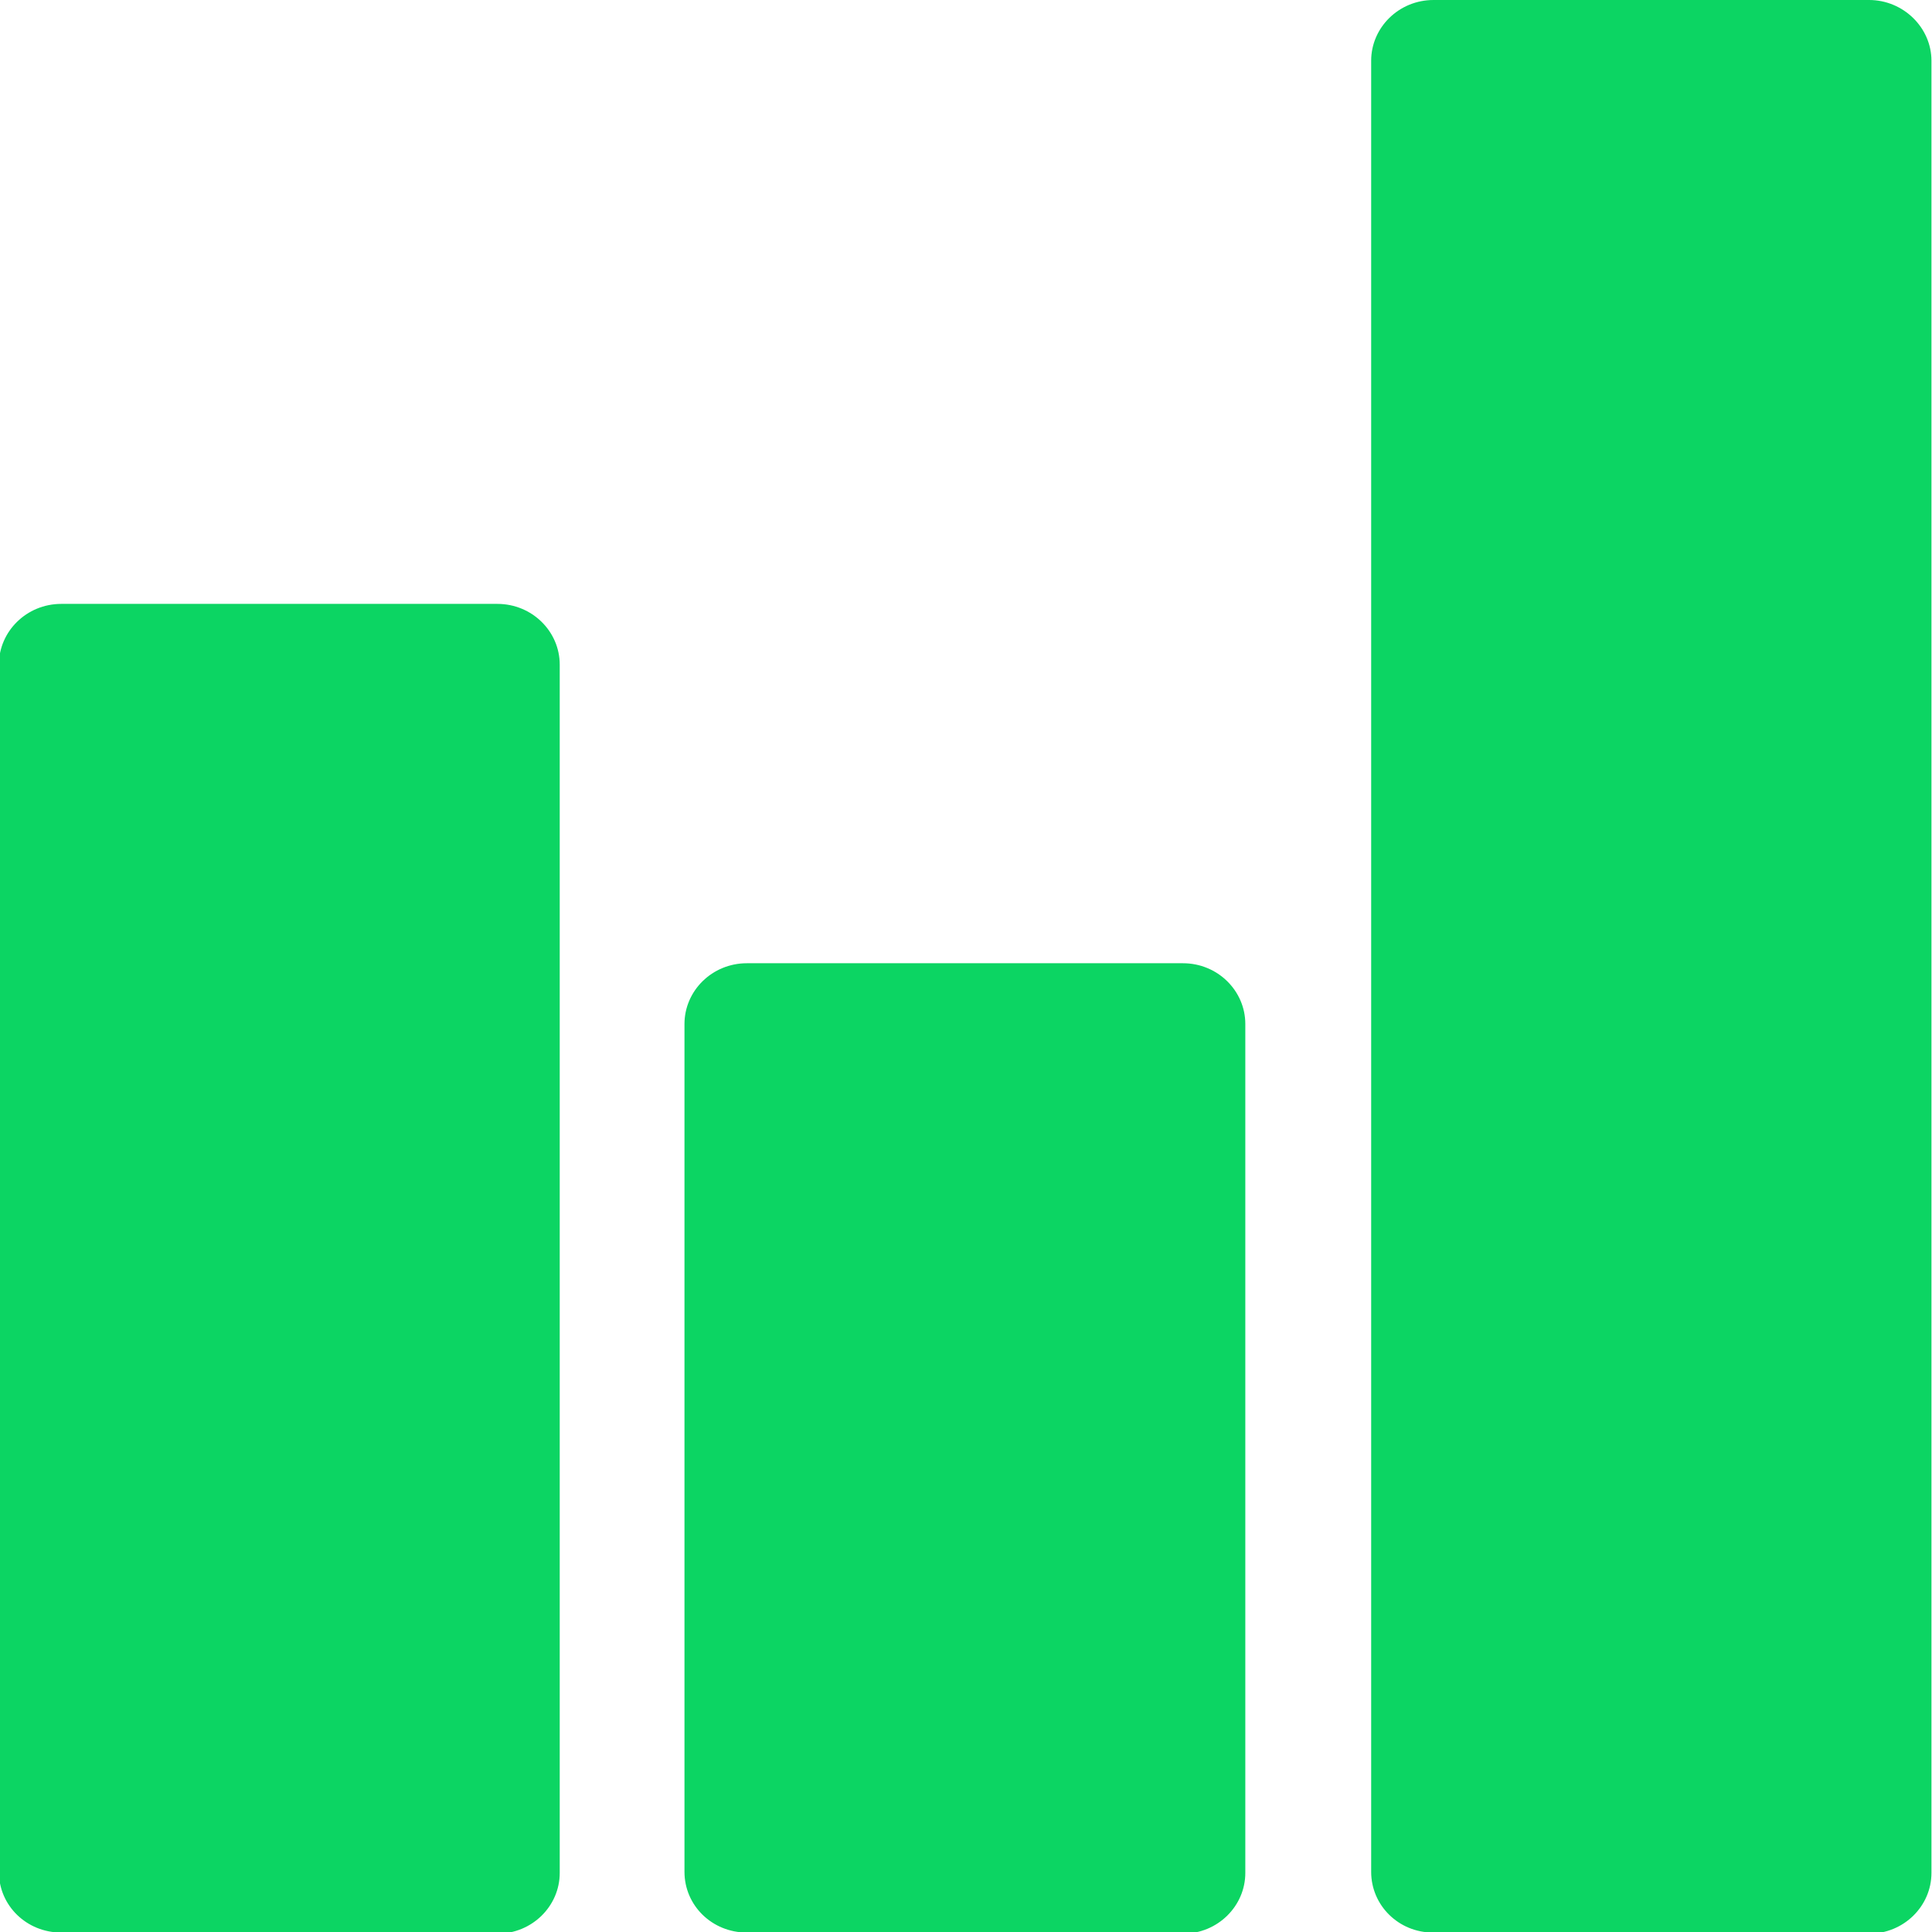 <svg xmlns="http://www.w3.org/2000/svg" width="35" height="35">
  <path fill-rule="evenodd" fill="#0cd563" d="M33.86 35.01h-7.9c-.62 0-1.12-.49-1.12-1.1V1.1c0-.6.5-1.1 1.13-1.1h7.89c.62 0 1.13.5 1.13 1.1v32.83c0 .6-.5 1.1-1.13 1.1zm-12.43 0h-7.9c-.63 0-1.13-.49-1.13-1.1V18.55c0-.6.5-1.1 1.13-1.1h7.9c.63 0 1.13.5 1.13 1.1v15.38c0 .6-.5 1.1-1.13 1.1zm-12.4 0H1.11c-.63 0-1.13-.49-1.13-1.1V12.04c0-.6.5-1.1 1.13-1.1h7.9c.63 0 1.13.5 1.13 1.1v21.89c0 .6-.5 1.1-1.13 1.1z"/>
</svg>
